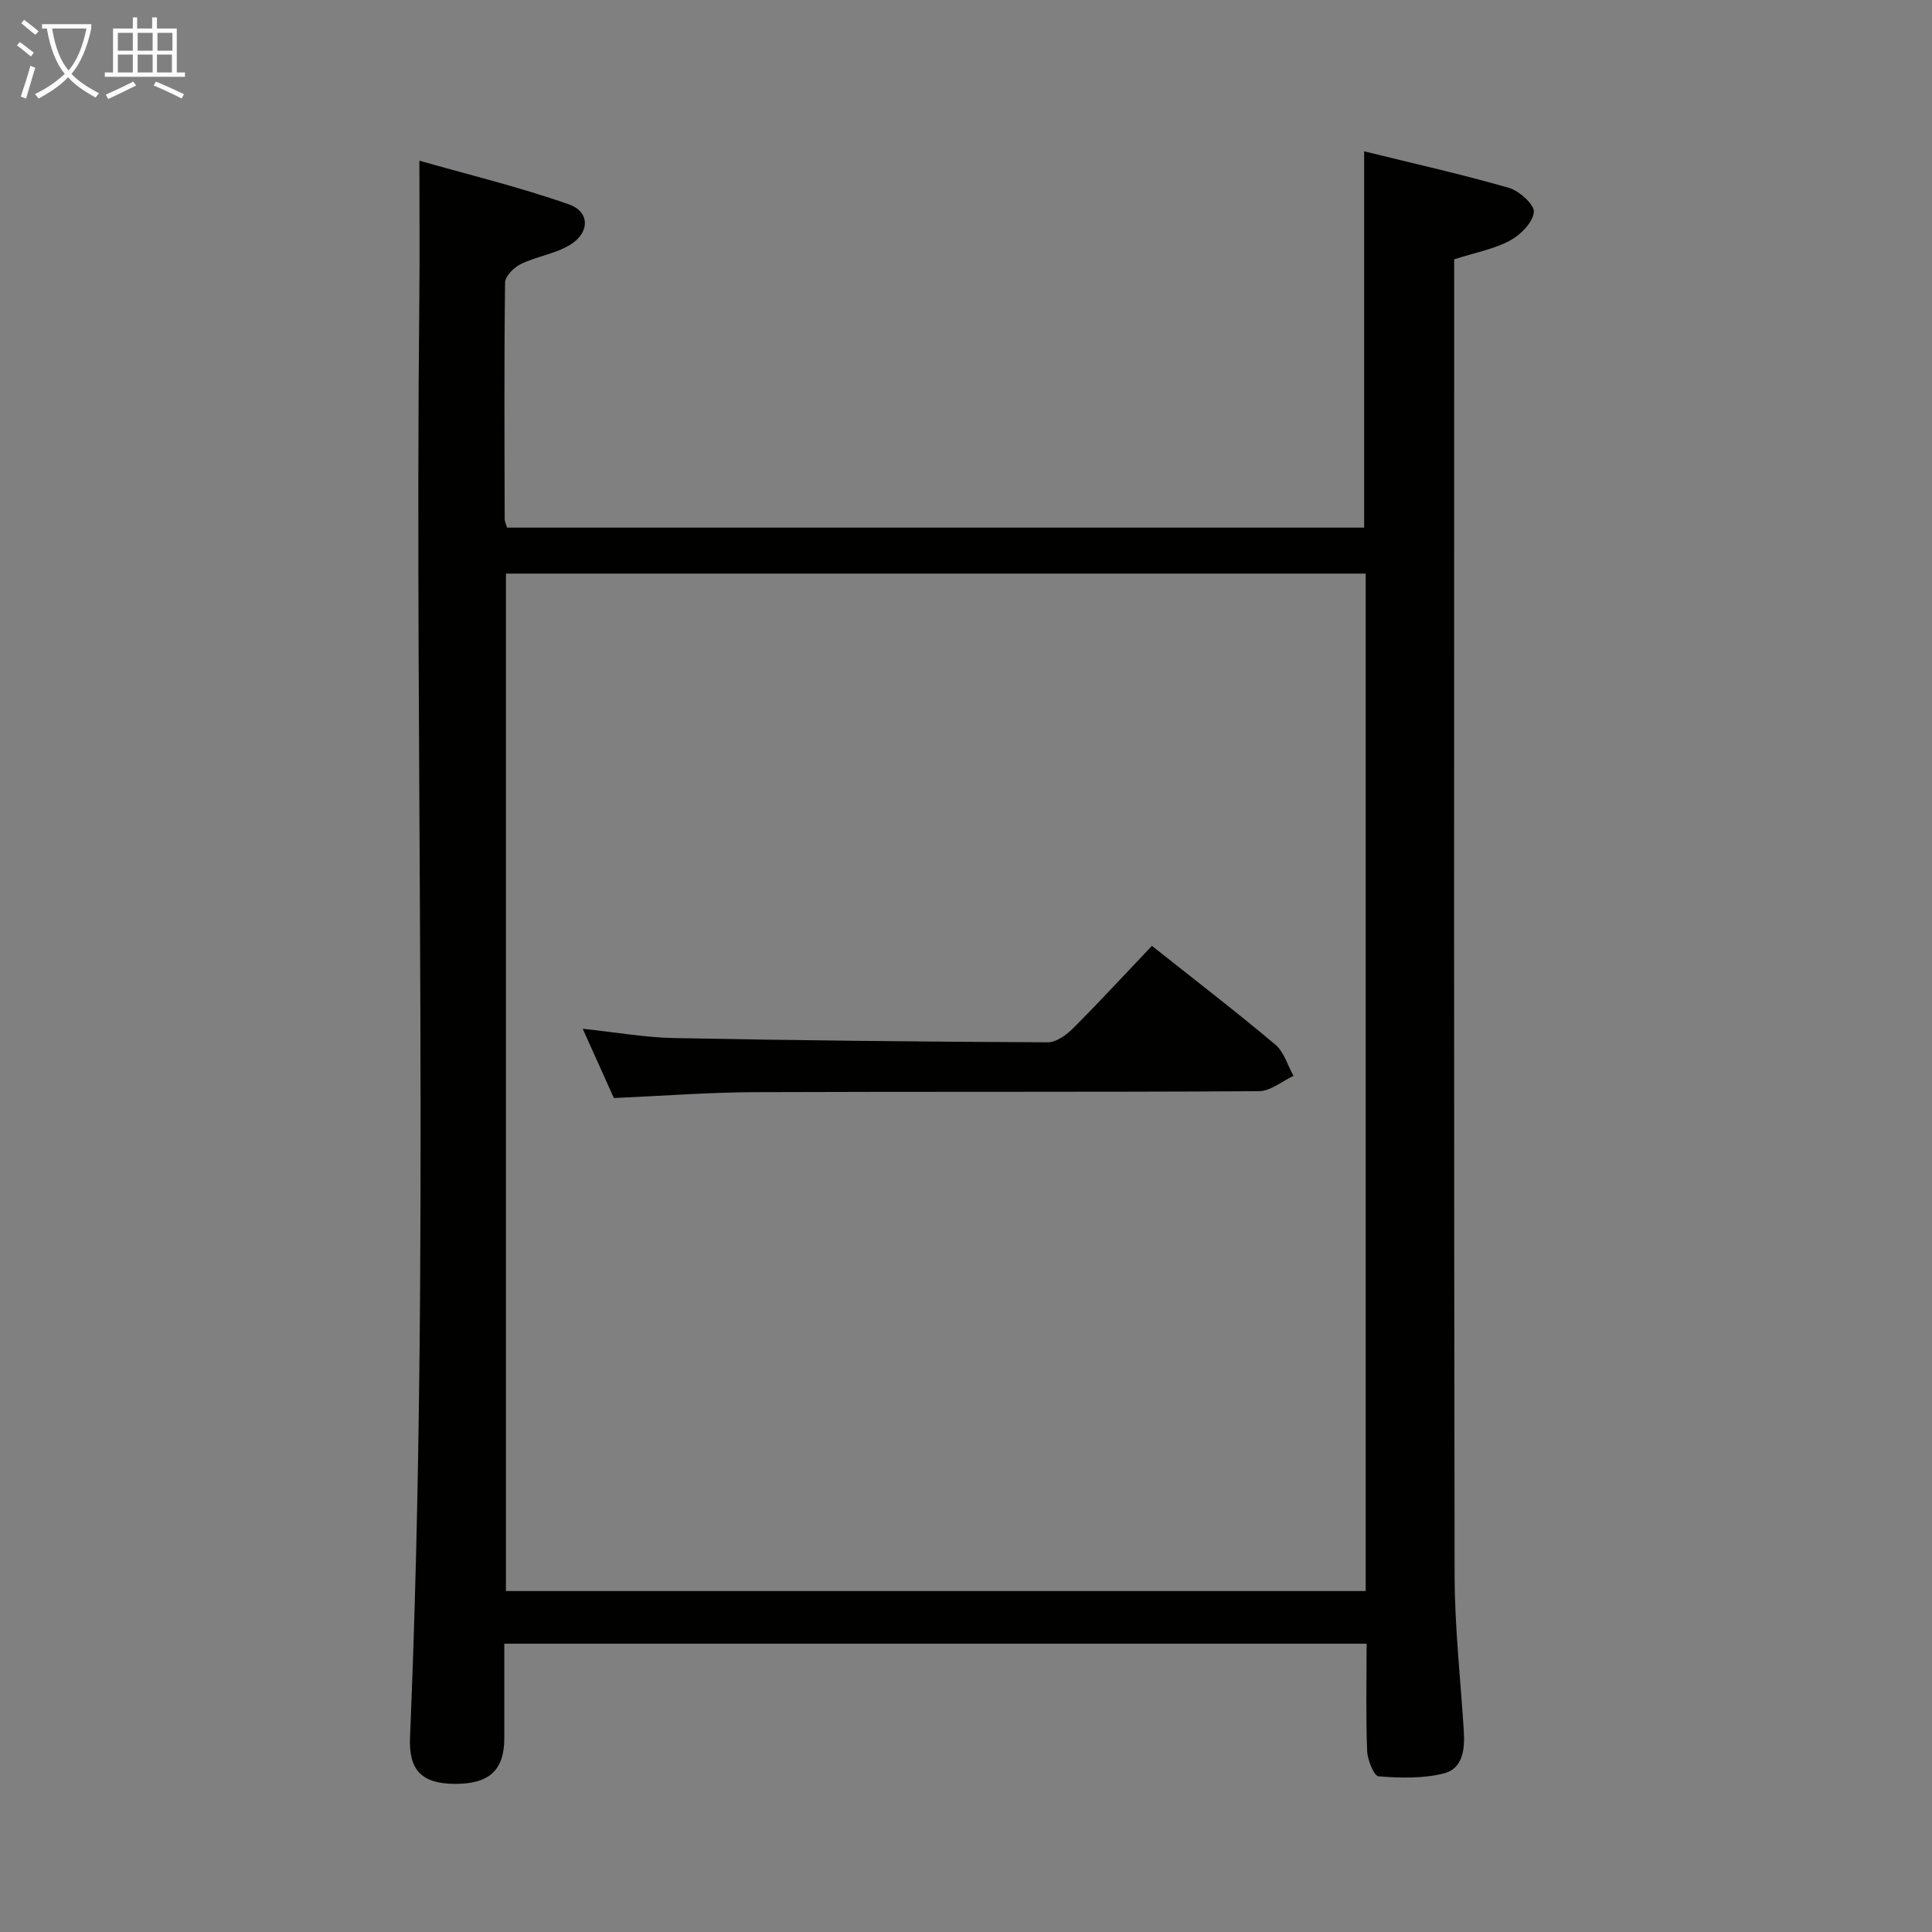 <svg enable-background="new 0 0 400 400" viewBox="0 0 400 400" xmlns="http://www.w3.org/2000/svg"><rect x="0" y="0" width="400" height="400" fill="#808080" stroke="none"/><path d="m104.98 109.24h177.45c0-25.92 0-51.49 0-77.91 10.12 2.49 20.12 4.73 29.96 7.56 2.16.62 5.34 3.5 5.18 5.03-.23 2.17-2.77 4.73-4.98 5.91-3.31 1.76-7.18 2.47-11.52 3.86v5.01c0 89.15-.07 178.3.09 267.45.02 10.78 1.24 21.57 1.91 32.35.23 3.7-.22 7.71-4.17 8.68-4.31 1.06-9.01.95-13.48.59-.96-.08-2.3-3.4-2.37-5.27-.28-7.29-.11-14.59-.11-22.19-59.49 0-118.57 0-178.53 0 0 6.49.01 13.06 0 19.64-.02 6.62-3.2 9.47-10.42 9.38-6.64-.09-9.39-2.81-9.1-9.59 4.17-99.42.91-198.88 1.93-298.32.09-8.95.01-17.91.01-28.15 9.96 2.84 20.64 5.42 30.95 9.04 4.41 1.55 4.35 5.91.2 8.41-3.05 1.84-6.86 2.36-10.11 3.93-1.44.69-3.29 2.52-3.3 3.86-.21 16.33-.12 32.66-.08 48.99 0 .46.25.92.49 1.74zm-.23 9.52v210.65h178c0-70.38 0-140.34 0-210.65-59.28 0-118.36 0-178 0z" fill="#010100"/><path d="m238.49 195.83c8.7 6.9 17.27 13.49 25.55 20.44 1.8 1.51 2.54 4.29 3.77 6.48-2.39 1.11-4.77 3.16-7.16 3.17-34.79.21-69.59.06-104.38.2-9.59.04-19.18.78-29.17 1.22-1.94-4.3-4.08-9.07-6.46-14.35 6.79.72 12.85 1.81 18.93 1.93 25.78.5 51.56.76 77.35.88 1.78.01 3.9-1.55 5.3-2.95 5.5-5.51 10.78-11.24 16.27-17.02z" fill="#010100"/><g fill="#fafbfa"><path d="m6.4 11.7c-1-.8-1.9-1.6-2.9-2.3l.6-.7c.9.7 1.9 1.4 2.9 2.2zm-2.1 8.3c.7-2.1 1.4-4.2 2-6.4.2.1.6.3 1 .4-.7 2.3-1.3 4.4-1.9 6.4zm3-12.8c-1.1-.9-2.1-1.7-2.9-2.4l.6-.7c1 .8 2 1.5 3 2.4zm1.4-1.3v-.9h10.2v.9c-.9 4.2-2.3 7.3-4.1 9.4 1.3 1.4 3.2 2.7 5.7 4-.2.2-.4.5-.7.9-2.5-1.4-4.4-2.7-5.7-4.2-1.4 1.5-3.5 3-6.1 4.4 0 0 0 0-.1-.1-.3-.4-.5-.7-.7-.8 2.7-1.3 4.7-2.8 6.2-4.2-1.8-2.2-3-5.3-3.7-9.4zm9.2 0h-7.1c.6 3.8 1.7 6.7 3.4 8.7 1.7-2 2.9-4.8 3.7-8.7z"/><path d="m31.6 3.6h.9v2.3h4.1v9.1h1.7v.9h-16.6v-.9h1.7v-9.1h4.1v-2.3h.9v2.3h3.1v-2.3zm-4 13.3.6.8c-1.9.9-3.8 1.9-5.8 2.8-.2-.3-.3-.6-.5-.9 2-.9 3.9-1.8 5.7-2.7zm-3.2-10.1v3.7h3.1v-3.7zm0 4.5v3.7h3.1v-3.7zm4.1-4.5v3.7h3.1v-3.7zm0 4.5v3.7h3.1v-3.7zm9.1 9.1c-2.1-1.1-4.1-2-5.8-2.7l.5-.8c2.2.9 4.1 1.8 5.8 2.6zm-1.9-13.6h-3.1v3.7h3.1zm-3.2 4.5v3.7h3.1v-3.7z"/></g></svg>